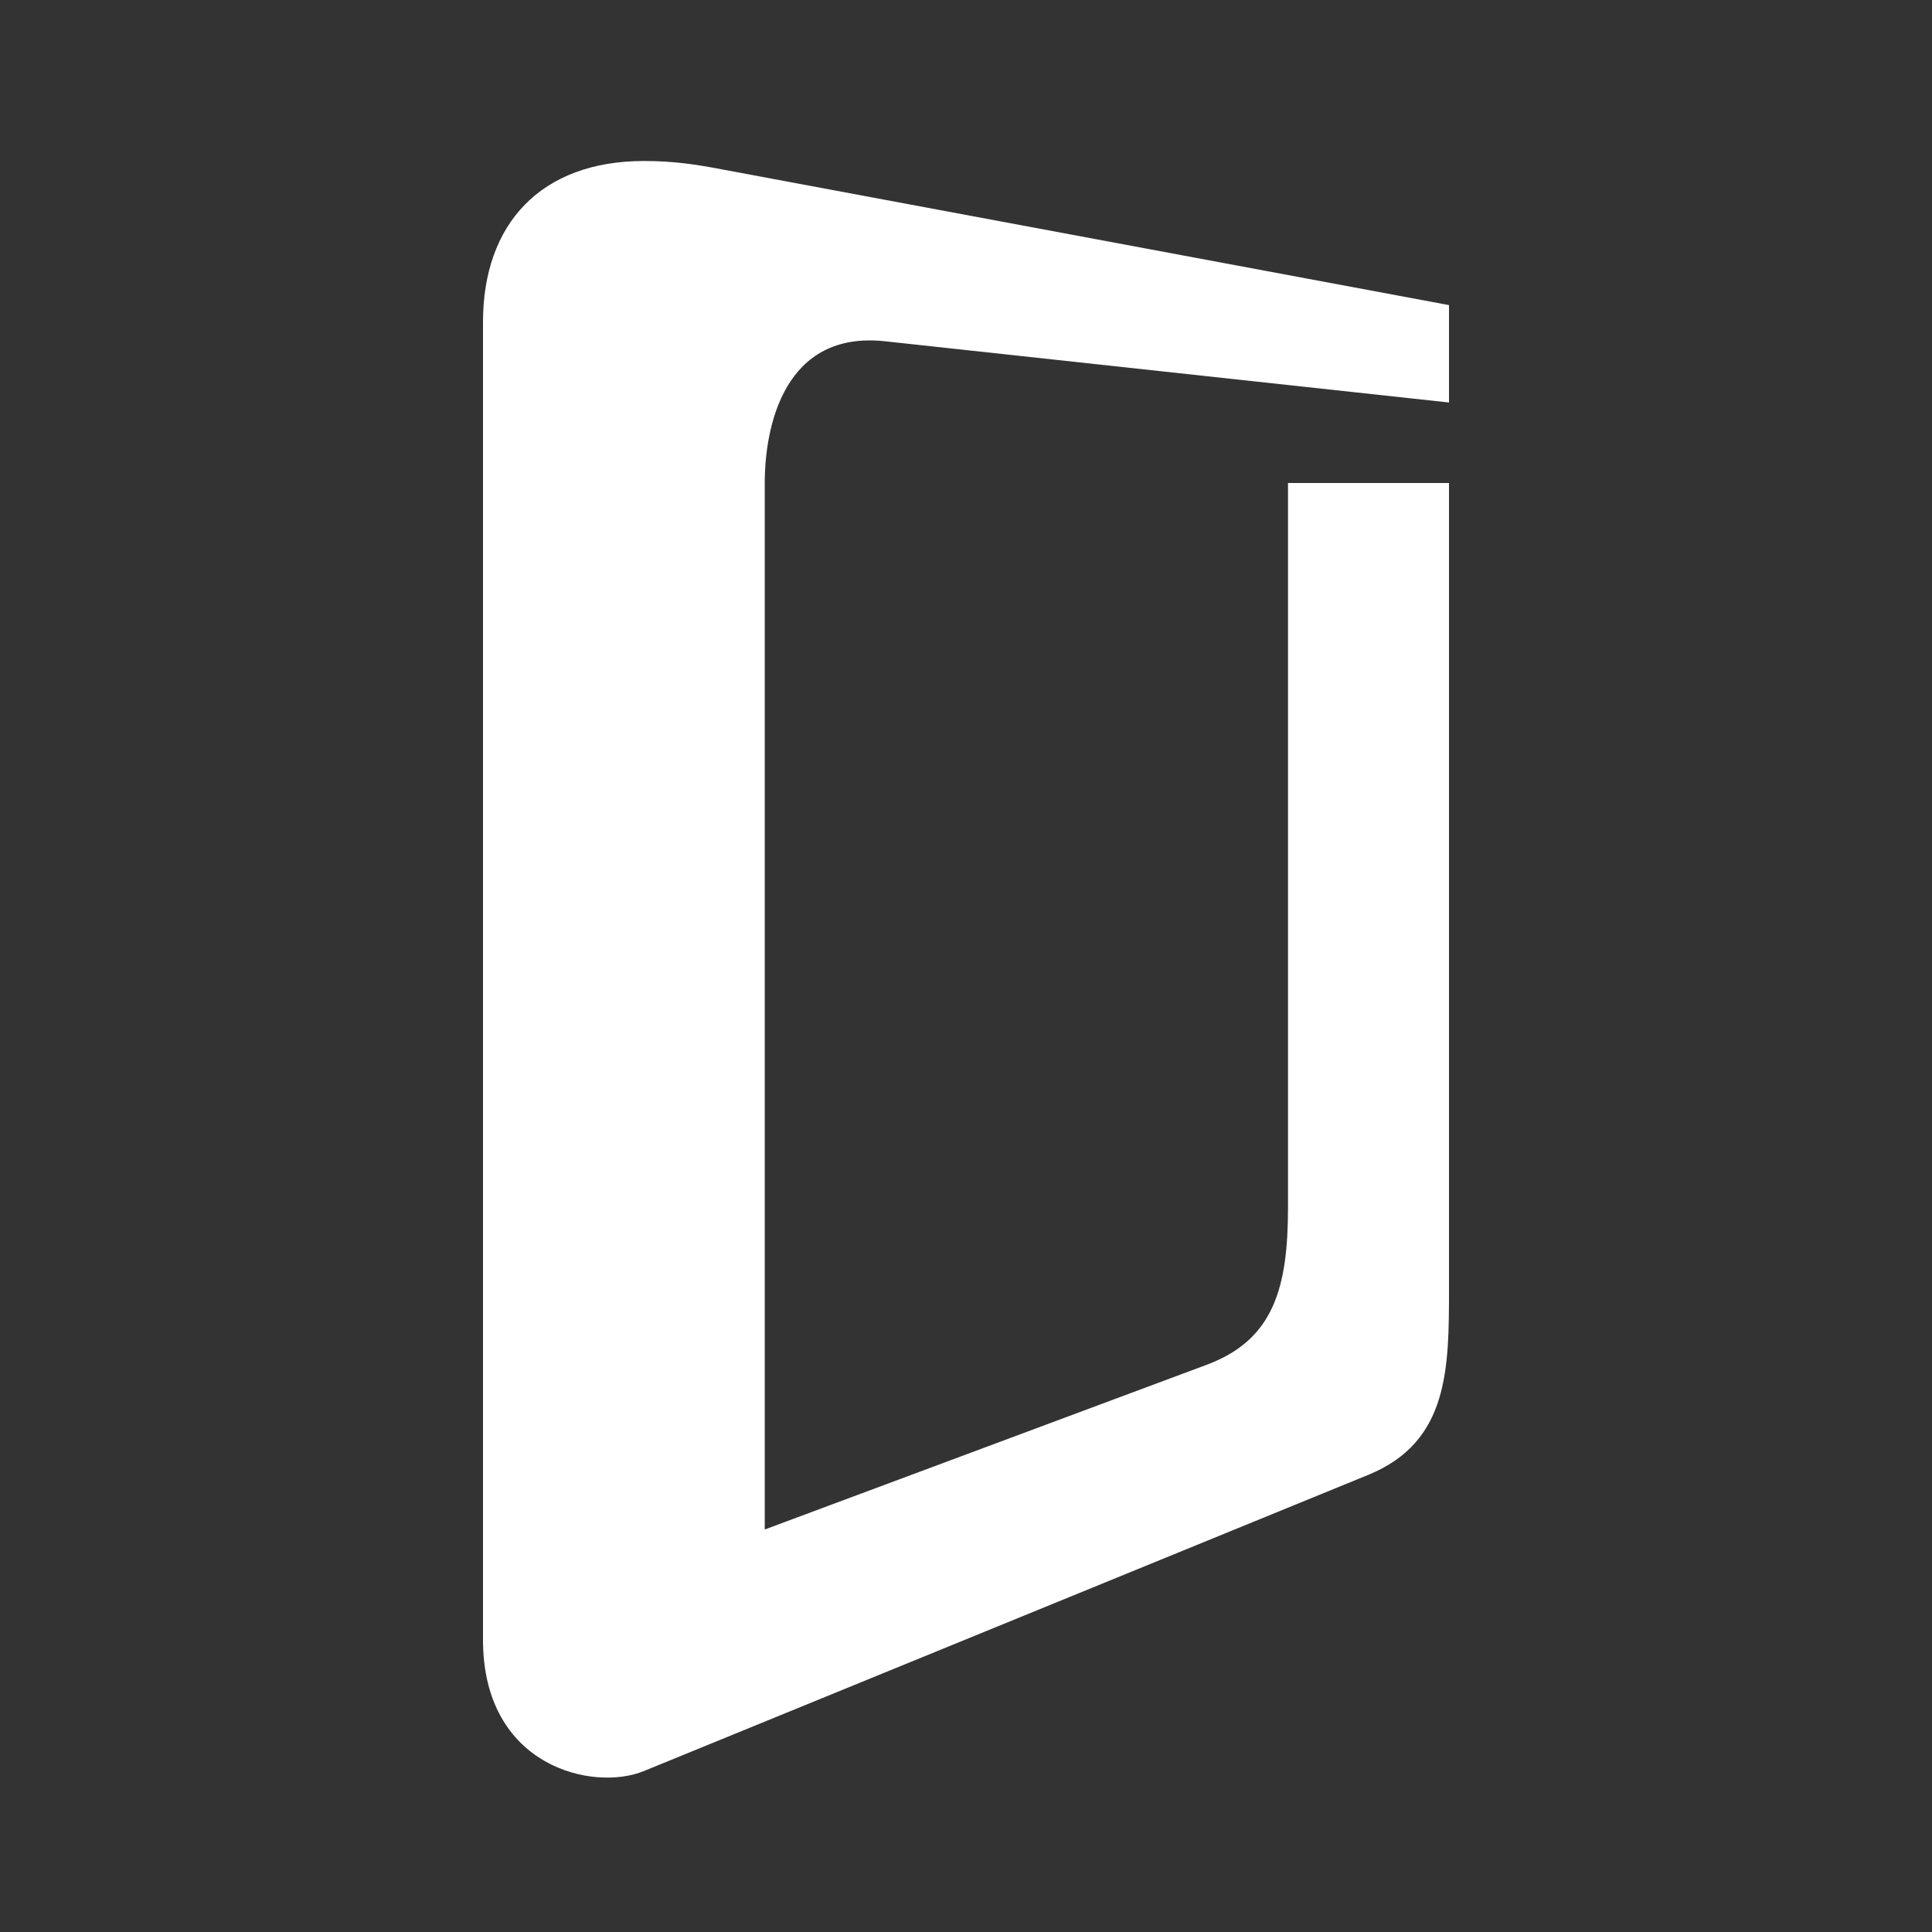 <?xml version="1.0" encoding="UTF-8"?><!DOCTYPE svg PUBLIC "-//W3C//DTD SVG 1.1//EN" "http://www.w3.org/Graphics/SVG/1.1/DTD/svg11.dtd"><svg fill='white' xmlns="http://www.w3.org/2000/svg" xmlns:xlink="http://www.w3.org/1999/xlink" version="1.1" width="24" height="24" viewBox="0 0 24 24"><rect x="0" y="0" width="24" height="24" fill="#333333" stroke="none"/><path d="M18,6H16V15C16,16 15.82,16.64 15,16.95L9.5,19V6C9.5,5.3 9.74,4.1 11,4.24L18,5V3.79L9,2.11C8.64,2.04 8.36,2 8,2C6.72,2 6,2.78 6,4V20.37C6,21.95 7.37,22.26 8,22L17,18.32C18,17.91 18,17 18,16V6Z" /></svg>
